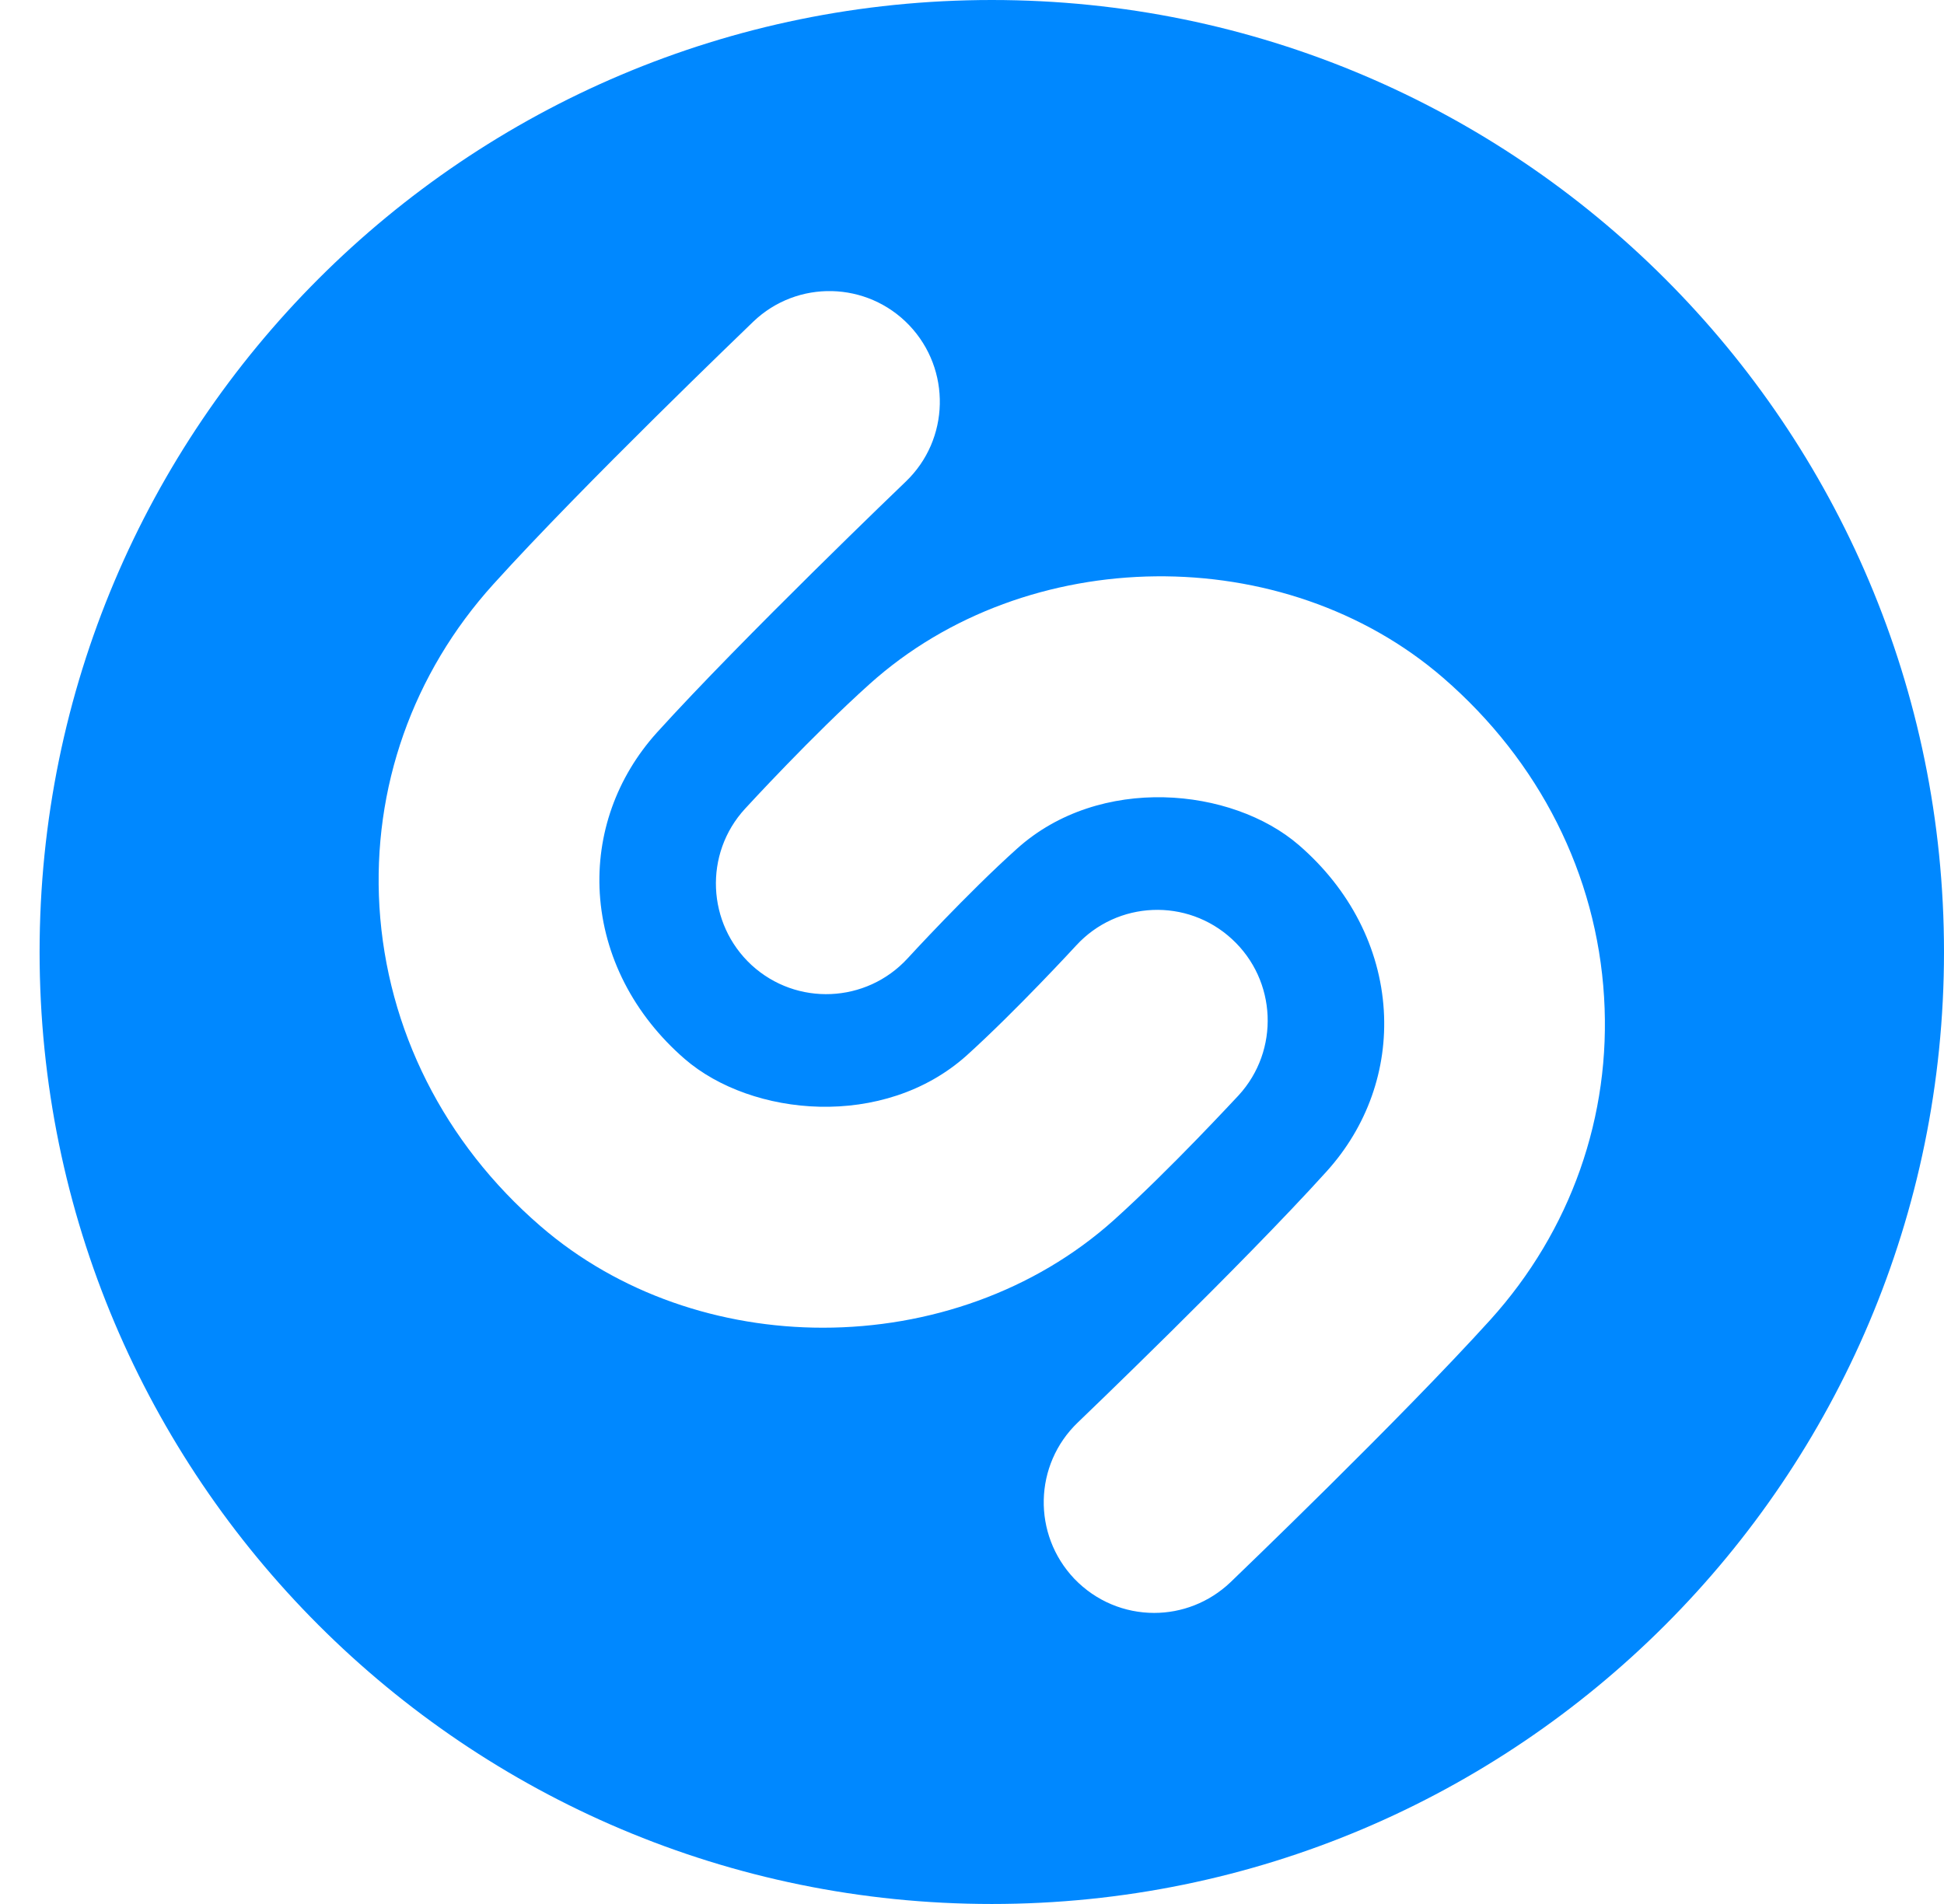 ﻿<?xml version="1.0" encoding="utf-8"?>
<svg version="1.1" xmlns:xlink="http://www.w3.org/1999/xlink" width="49px" height="48px" xmlns="http://www.w3.org/2000/svg">
  <defs>
    <pattern id="BGPattern" patternUnits="userSpaceOnUse" alignment="0 0" imageRepeat="None" />
    <mask fill="white" id="Clip7363">
      <path d="M 49 24  C 49 10.742  38.254 0  25 0  C 11.746 0  0.998 10.742  0.998 24  C 0.998 37.25  11.746 48  25 48  C 38.254 48  49 37.25  49 24  Z M 28.076 30.758  C 26.066 32.562  23.404 33.472  20.744 33.472  C 18.17 33.472  15.598 32.62  13.622 30.91  C 11.194 28.812  9.754 25.952  9.564 22.862  C 9.384 19.864  10.404 16.974  12.436 14.728  C 14.72 12.202  18.814 8.278  18.986 8.11  C 20.096 7.046  21.856 7.088  22.918 8.2  C 23.978 9.314  23.942 11.078  22.83 12.142  C 22.788 12.182  18.708 16.094  16.556 18.47  C 15.54 19.598  15.028 21.036  15.118 22.524  C 15.216 24.102  15.974 25.582  17.258 26.696  C 18.946 28.156  22.278 28.478  24.364 26.61  C 25.602 25.492  27.108 23.856  27.124 23.838  C 28.164 22.704  29.924 22.632  31.054 23.676  C 32.184 24.716  32.26 26.48  31.22 27.614  C 31.15 27.684  29.516 29.462  28.076 30.758  Z M 40.432 25.138  C 40.616 28.132  39.594 31.028  37.564 33.274  C 35.278 35.798  31.186 39.724  31.012 39.892  C 30.472 40.404  29.782 40.662  29.092 40.662  C 28.356 40.662  27.628 40.372  27.08 39.802  C 26.018 38.684  26.056 36.924  27.168 35.86  C 27.21 35.82  31.294 31.906  33.442 29.528  C 34.458 28.402  34.97 26.962  34.88 25.474  C 34.784 23.896  34.024 22.416  32.74 21.306  C 31.052 19.846  27.72 19.52  25.636 21.394  C 24.394 22.506  22.89 24.146  22.876 24.162  C 21.834 25.294  20.078 25.37  18.944 24.33  C 17.816 23.288  17.736 21.522  18.78 20.388  C 18.848 20.314  20.48 18.536  21.922 17.242  C 25.88 13.686  32.364 13.616  36.376 17.088  C 38.804 19.19  40.246 22.048  40.432 25.138  Z " fill-rule="evenodd" />
    </mask>
  </defs>
  <g>
    <path d="M 49 24  C 49 10.742  38.254 0  25 0  C 11.746 0  0.998 10.742  0.998 24  C 0.998 37.25  11.746 48  25 48  C 38.254 48  49 37.25  49 24  Z M 28.076 30.758  C 26.066 32.562  23.404 33.472  20.744 33.472  C 18.17 33.472  15.598 32.62  13.622 30.91  C 11.194 28.812  9.754 25.952  9.564 22.862  C 9.384 19.864  10.404 16.974  12.436 14.728  C 14.72 12.202  18.814 8.278  18.986 8.11  C 20.096 7.046  21.856 7.088  22.918 8.2  C 23.978 9.314  23.942 11.078  22.83 12.142  C 22.788 12.182  18.708 16.094  16.556 18.47  C 15.54 19.598  15.028 21.036  15.118 22.524  C 15.216 24.102  15.974 25.582  17.258 26.696  C 18.946 28.156  22.278 28.478  24.364 26.61  C 25.602 25.492  27.108 23.856  27.124 23.838  C 28.164 22.704  29.924 22.632  31.054 23.676  C 32.184 24.716  32.26 26.48  31.22 27.614  C 31.15 27.684  29.516 29.462  28.076 30.758  Z M 40.432 25.138  C 40.616 28.132  39.594 31.028  37.564 33.274  C 35.278 35.798  31.186 39.724  31.012 39.892  C 30.472 40.404  29.782 40.662  29.092 40.662  C 28.356 40.662  27.628 40.372  27.08 39.802  C 26.018 38.684  26.056 36.924  27.168 35.86  C 27.21 35.82  31.294 31.906  33.442 29.528  C 34.458 28.402  34.97 26.962  34.88 25.474  C 34.784 23.896  34.024 22.416  32.74 21.306  C 31.052 19.846  27.72 19.52  25.636 21.394  C 24.394 22.506  22.89 24.146  22.876 24.162  C 21.834 25.294  20.078 25.37  18.944 24.33  C 17.816 23.288  17.736 21.522  18.78 20.388  C 18.848 20.314  20.48 18.536  21.922 17.242  C 25.88 13.686  32.364 13.616  36.376 17.088  C 38.804 19.19  40.246 22.048  40.432 25.138  Z " fill-rule="nonzero" fill="rgba(0, 136, 255, 1)" stroke="none" class="fill" />
    <path d="M 49 24  C 49 10.742  38.254 0  25 0  C 11.746 0  0.998 10.742  0.998 24  C 0.998 37.25  11.746 48  25 48  C 38.254 48  49 37.25  49 24  Z " stroke-width="0" stroke-dasharray="0" stroke="rgba(255, 255, 255, 0)" fill="none" class="stroke" mask="url(#Clip7363)" />
    <path d="M 28.076 30.758  C 26.066 32.562  23.404 33.472  20.744 33.472  C 18.17 33.472  15.598 32.62  13.622 30.91  C 11.194 28.812  9.754 25.952  9.564 22.862  C 9.384 19.864  10.404 16.974  12.436 14.728  C 14.72 12.202  18.814 8.278  18.986 8.11  C 20.096 7.046  21.856 7.088  22.918 8.2  C 23.978 9.314  23.942 11.078  22.83 12.142  C 22.788 12.182  18.708 16.094  16.556 18.47  C 15.54 19.598  15.028 21.036  15.118 22.524  C 15.216 24.102  15.974 25.582  17.258 26.696  C 18.946 28.156  22.278 28.478  24.364 26.61  C 25.602 25.492  27.108 23.856  27.124 23.838  C 28.164 22.704  29.924 22.632  31.054 23.676  C 32.184 24.716  32.26 26.48  31.22 27.614  C 31.15 27.684  29.516 29.462  28.076 30.758  Z " stroke-width="0" stroke-dasharray="0" stroke="rgba(255, 255, 255, 0)" fill="none" class="stroke" mask="url(#Clip7363)" />
    <path d="M 40.432 25.138  C 40.616 28.132  39.594 31.028  37.564 33.274  C 35.278 35.798  31.186 39.724  31.012 39.892  C 30.472 40.404  29.782 40.662  29.092 40.662  C 28.356 40.662  27.628 40.372  27.08 39.802  C 26.018 38.684  26.056 36.924  27.168 35.86  C 27.21 35.82  31.294 31.906  33.442 29.528  C 34.458 28.402  34.97 26.962  34.88 25.474  C 34.784 23.896  34.024 22.416  32.74 21.306  C 31.052 19.846  27.72 19.52  25.636 21.394  C 24.394 22.506  22.89 24.146  22.876 24.162  C 21.834 25.294  20.078 25.37  18.944 24.33  C 17.816 23.288  17.736 21.522  18.78 20.388  C 18.848 20.314  20.48 18.536  21.922 17.242  C 25.88 13.686  32.364 13.616  36.376 17.088  C 38.804 19.19  40.246 22.048  40.432 25.138  Z " stroke-width="0" stroke-dasharray="0" stroke="rgba(255, 255, 255, 0)" fill="none" class="stroke" mask="url(#Clip7363)" />
  </g>
</svg>